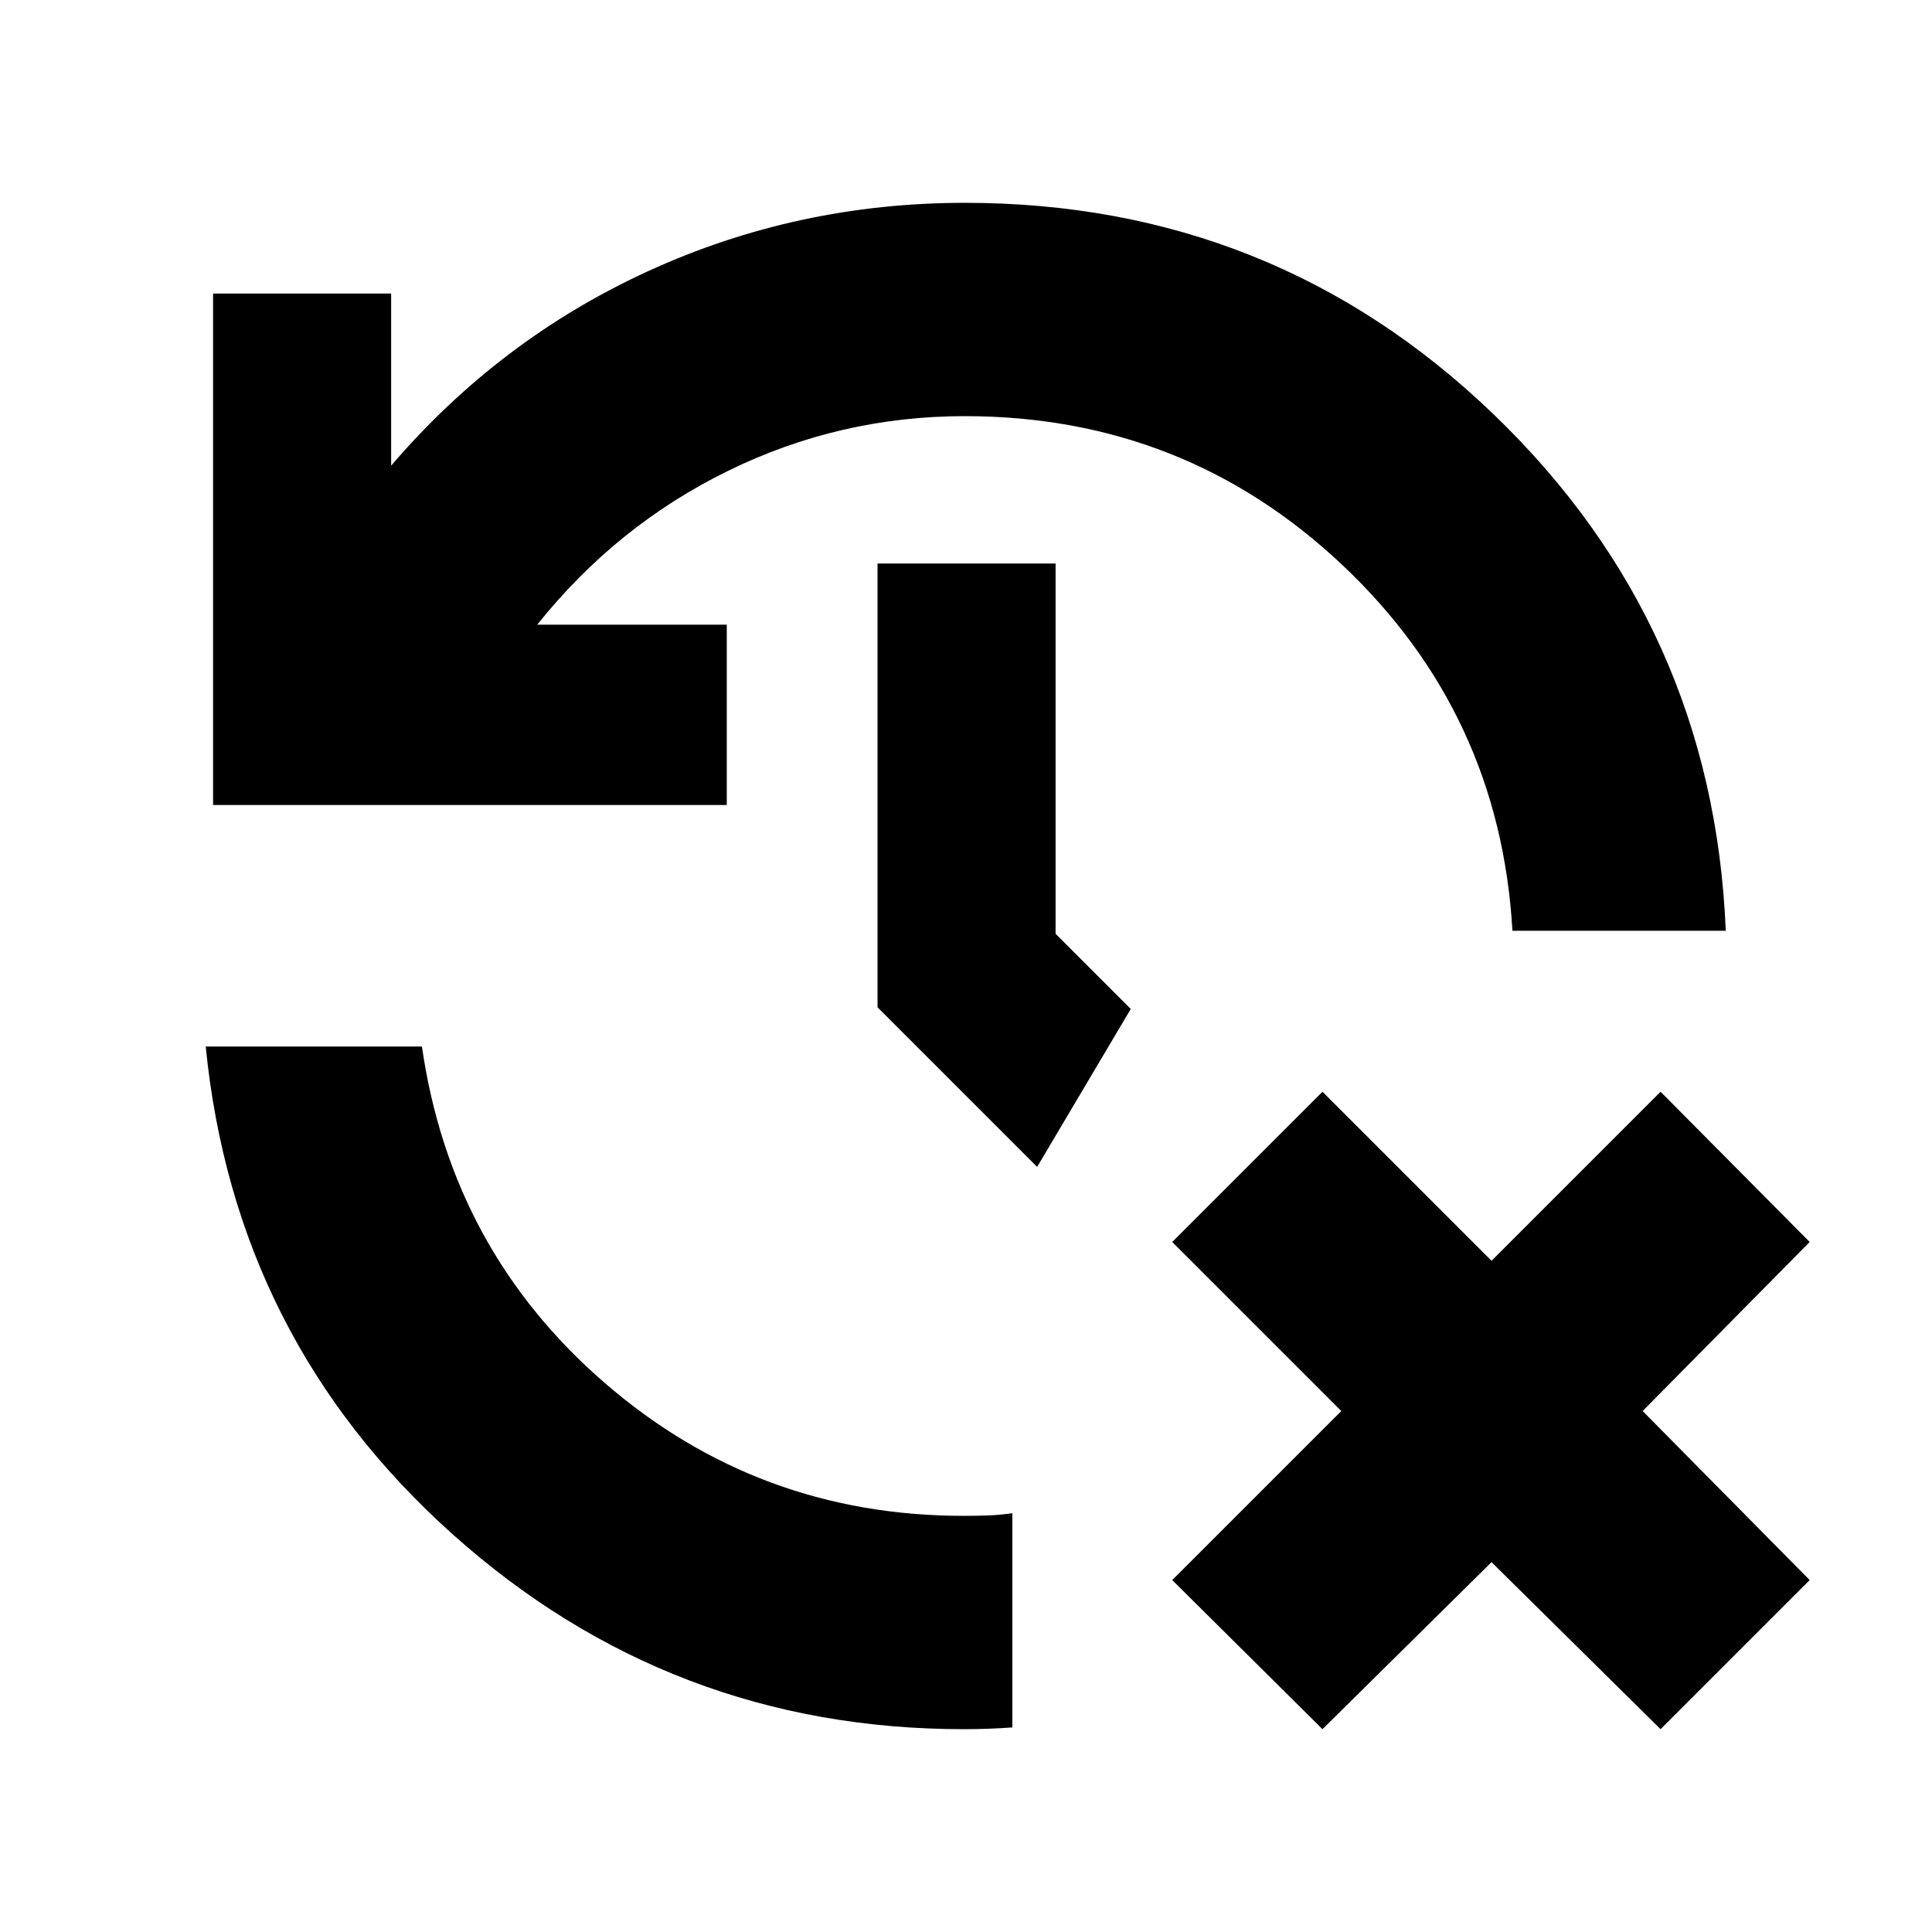 <svg xmlns="http://www.w3.org/2000/svg" height="24" viewBox="0 -960 960 960" width="24"><path d="m657.13-100.78-74.65-74.09 84-84-84-84 74.65-74.65 84 84 84-84 74.09 74.65-83 84 83 84-74.09 74.09-84-83-84 83Zm-178.26 0q-145.73 0-253.98-96.87Q116.65-294.52 102.22-440h107.43q14.57 101.17 90.87 167.2 76.29 66.02 178.35 66.02 6.65 0 12.39-.22t11.78-1.09v106.44q-6.04.43-11.78.65-5.74.22-12.39.22ZM105.87-560v-254.13h88.48v85.52q53.82-62.87 127.89-96.74 74.06-33.87 157.19-33.87 153.4 0 262.64 105 109.23 105 115.45 256.7h-106q-6.22-107.96-84.61-181.83-78.39-73.87-187.48-73.87-62.21 0-117.69 27.2-55.48 27.19-94.78 76.41h94.17V-560H105.87Zm409.48 179.83-79.31-79.31V-680h88.48v184l37.35 37.35-46.52 78.48Z"/></svg>